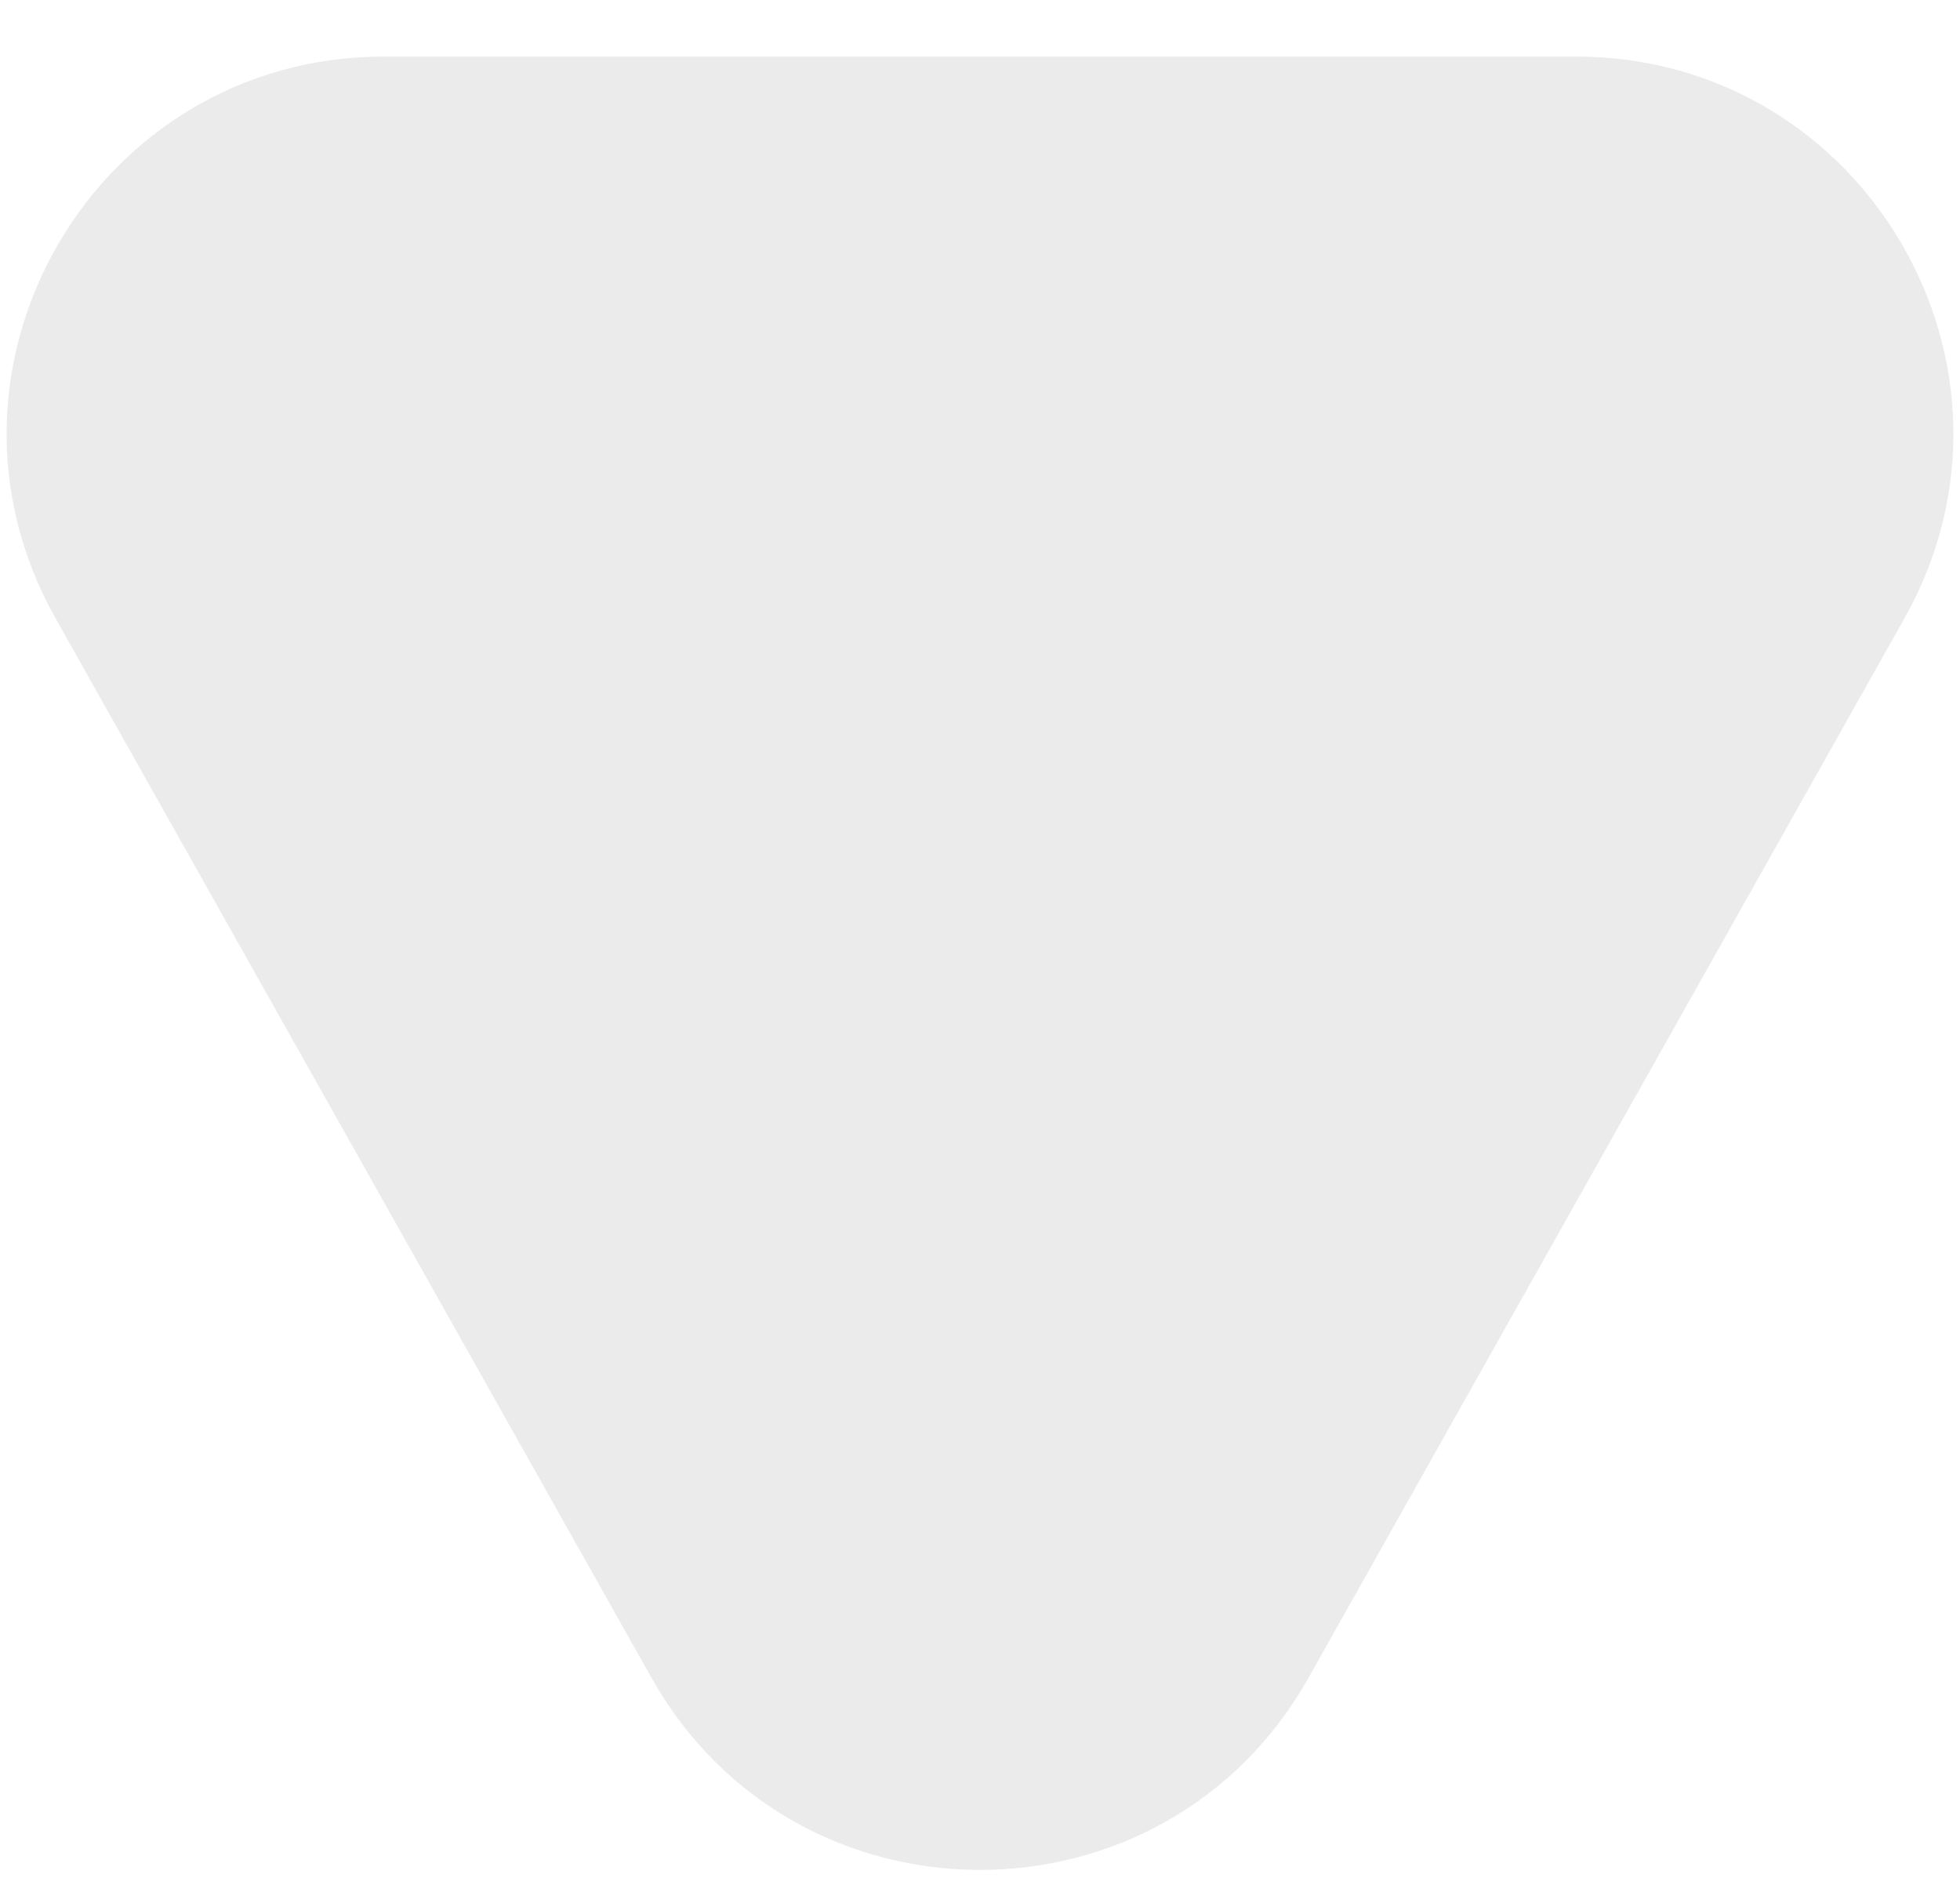 <svg width="26" height="25" viewBox="0 0 26 25" fill="none" xmlns="http://www.w3.org/2000/svg">
<path id="down arrow" d="M17.358 22.253C15.446 25.651 10.554 25.651 8.642 22.253L0.737 8.201C-1.138 4.868 1.271 0.75 5.095 0.75L20.905 0.75C24.729 0.75 27.138 4.868 25.263 8.201L17.358 22.253Z" fill="#D9D9D9" fill-opacity="0.5"/>
</svg>

